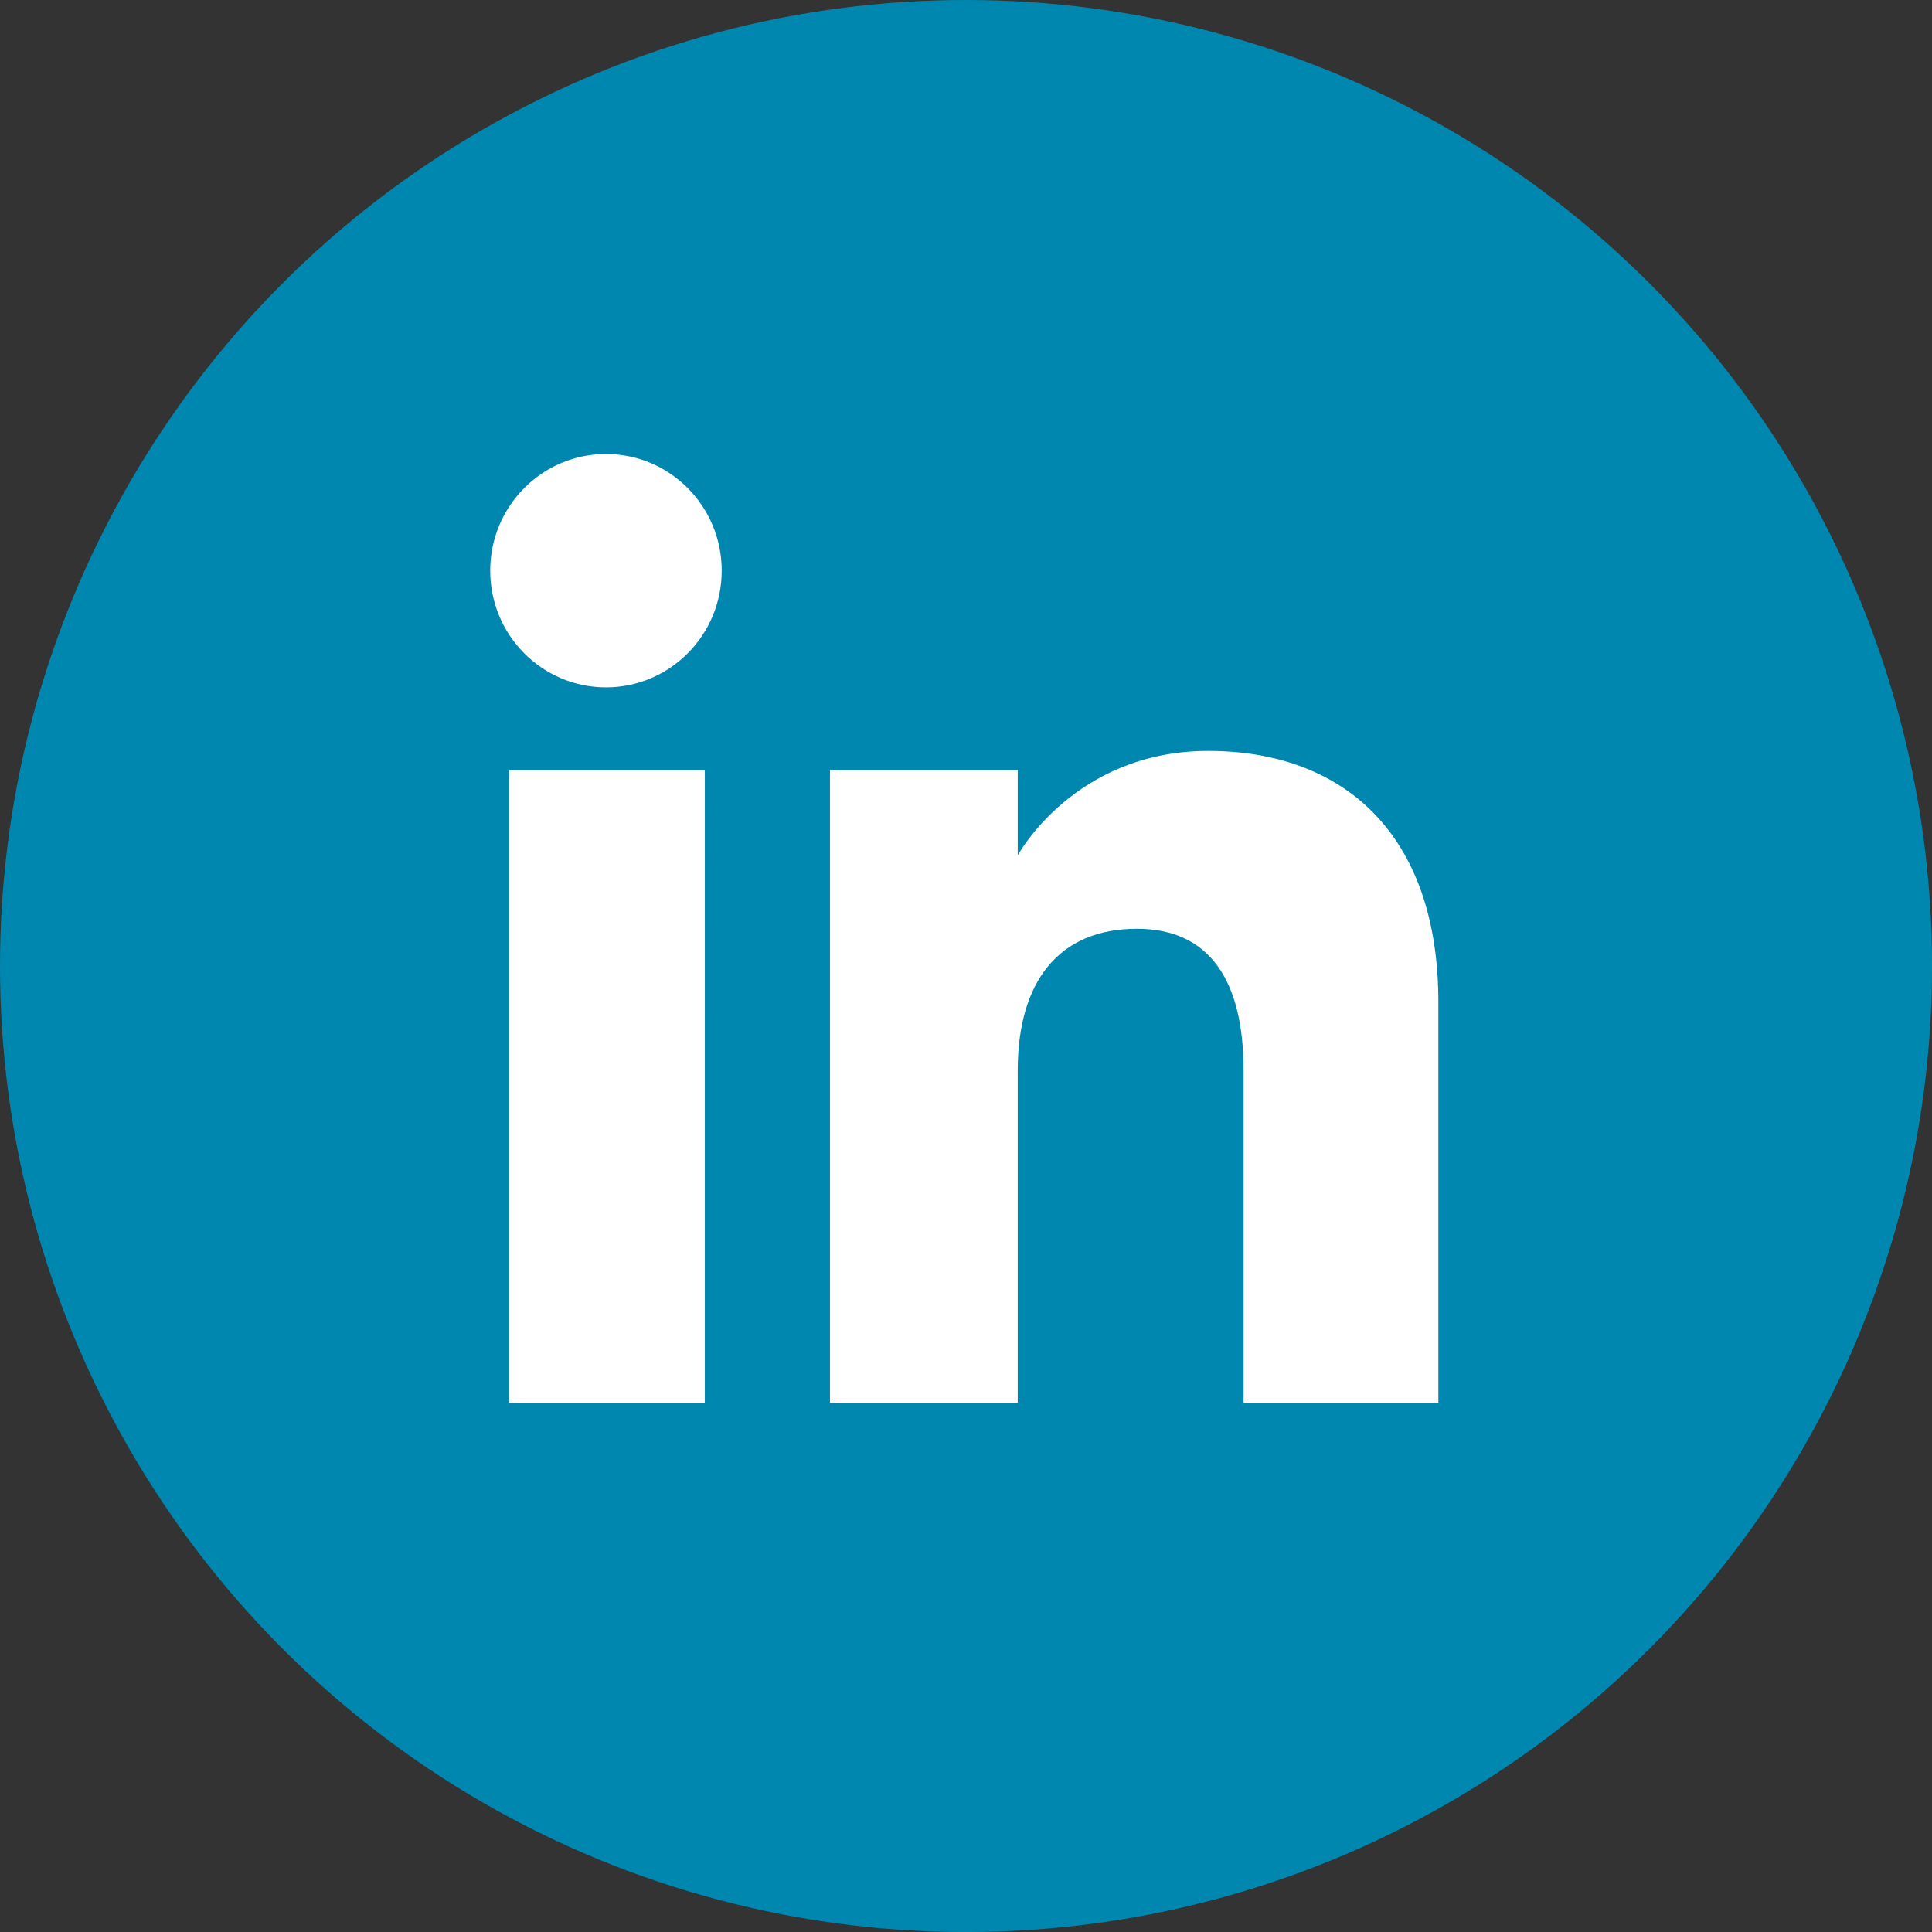 <?xml version="1.0" encoding="utf-8"?>
<!-- Generator: Adobe Illustrator 14.0.0, SVG Export Plug-In . SVG Version: 6.00 Build 43363)  -->
<!DOCTYPE svg PUBLIC "-//W3C//DTD SVG 1.1//EN" "http://www.w3.org/Graphics/SVG/1.1/DTD/svg11.dtd">
<svg version="1.1" id="Calque_1" xmlns="http://www.w3.org/2000/svg" xmlns:xlink="http://www.w3.org/1999/xlink" x="0px" y="0px"
	 width="56.693px" height="56.693px" viewBox="0 0 56.693 56.693" enable-background="new 0 0 56.693 56.693" xml:space="preserve">
<rect x="0" y="0" width="56.693" height="56.693" fill="#333333" stroke="none"/>
<g>
	<circle fill="#0087AF" cx="28.347" cy="28.347" r="28.347"/>
	<path id="linkedin-square-rounded-icon_1_" fill="#FFFFFF" d="M20.682,41.159h-5.745V22.602h5.745V41.159z M17.782,20.17
		c-1.876,0-3.397-1.532-3.397-3.424c0-1.891,1.521-3.424,3.397-3.424c1.876,0,3.396,1.533,3.396,3.424
		C21.179,18.638,19.658,20.17,17.782,20.17z M42.208,41.159h-5.716c0,0,0-7.069,0-9.742c0-2.671-1.016-4.163-3.128-4.163
		c-2.299,0-3.5,1.553-3.5,4.163c0,2.858,0,9.742,0,9.742h-5.509V22.602h5.509v2.499c0,0,1.656-3.066,5.593-3.066
		c3.934,0,6.751,2.404,6.751,7.375C42.208,34.379,42.208,41.159,42.208,41.159z"/>
</g>
</svg>
